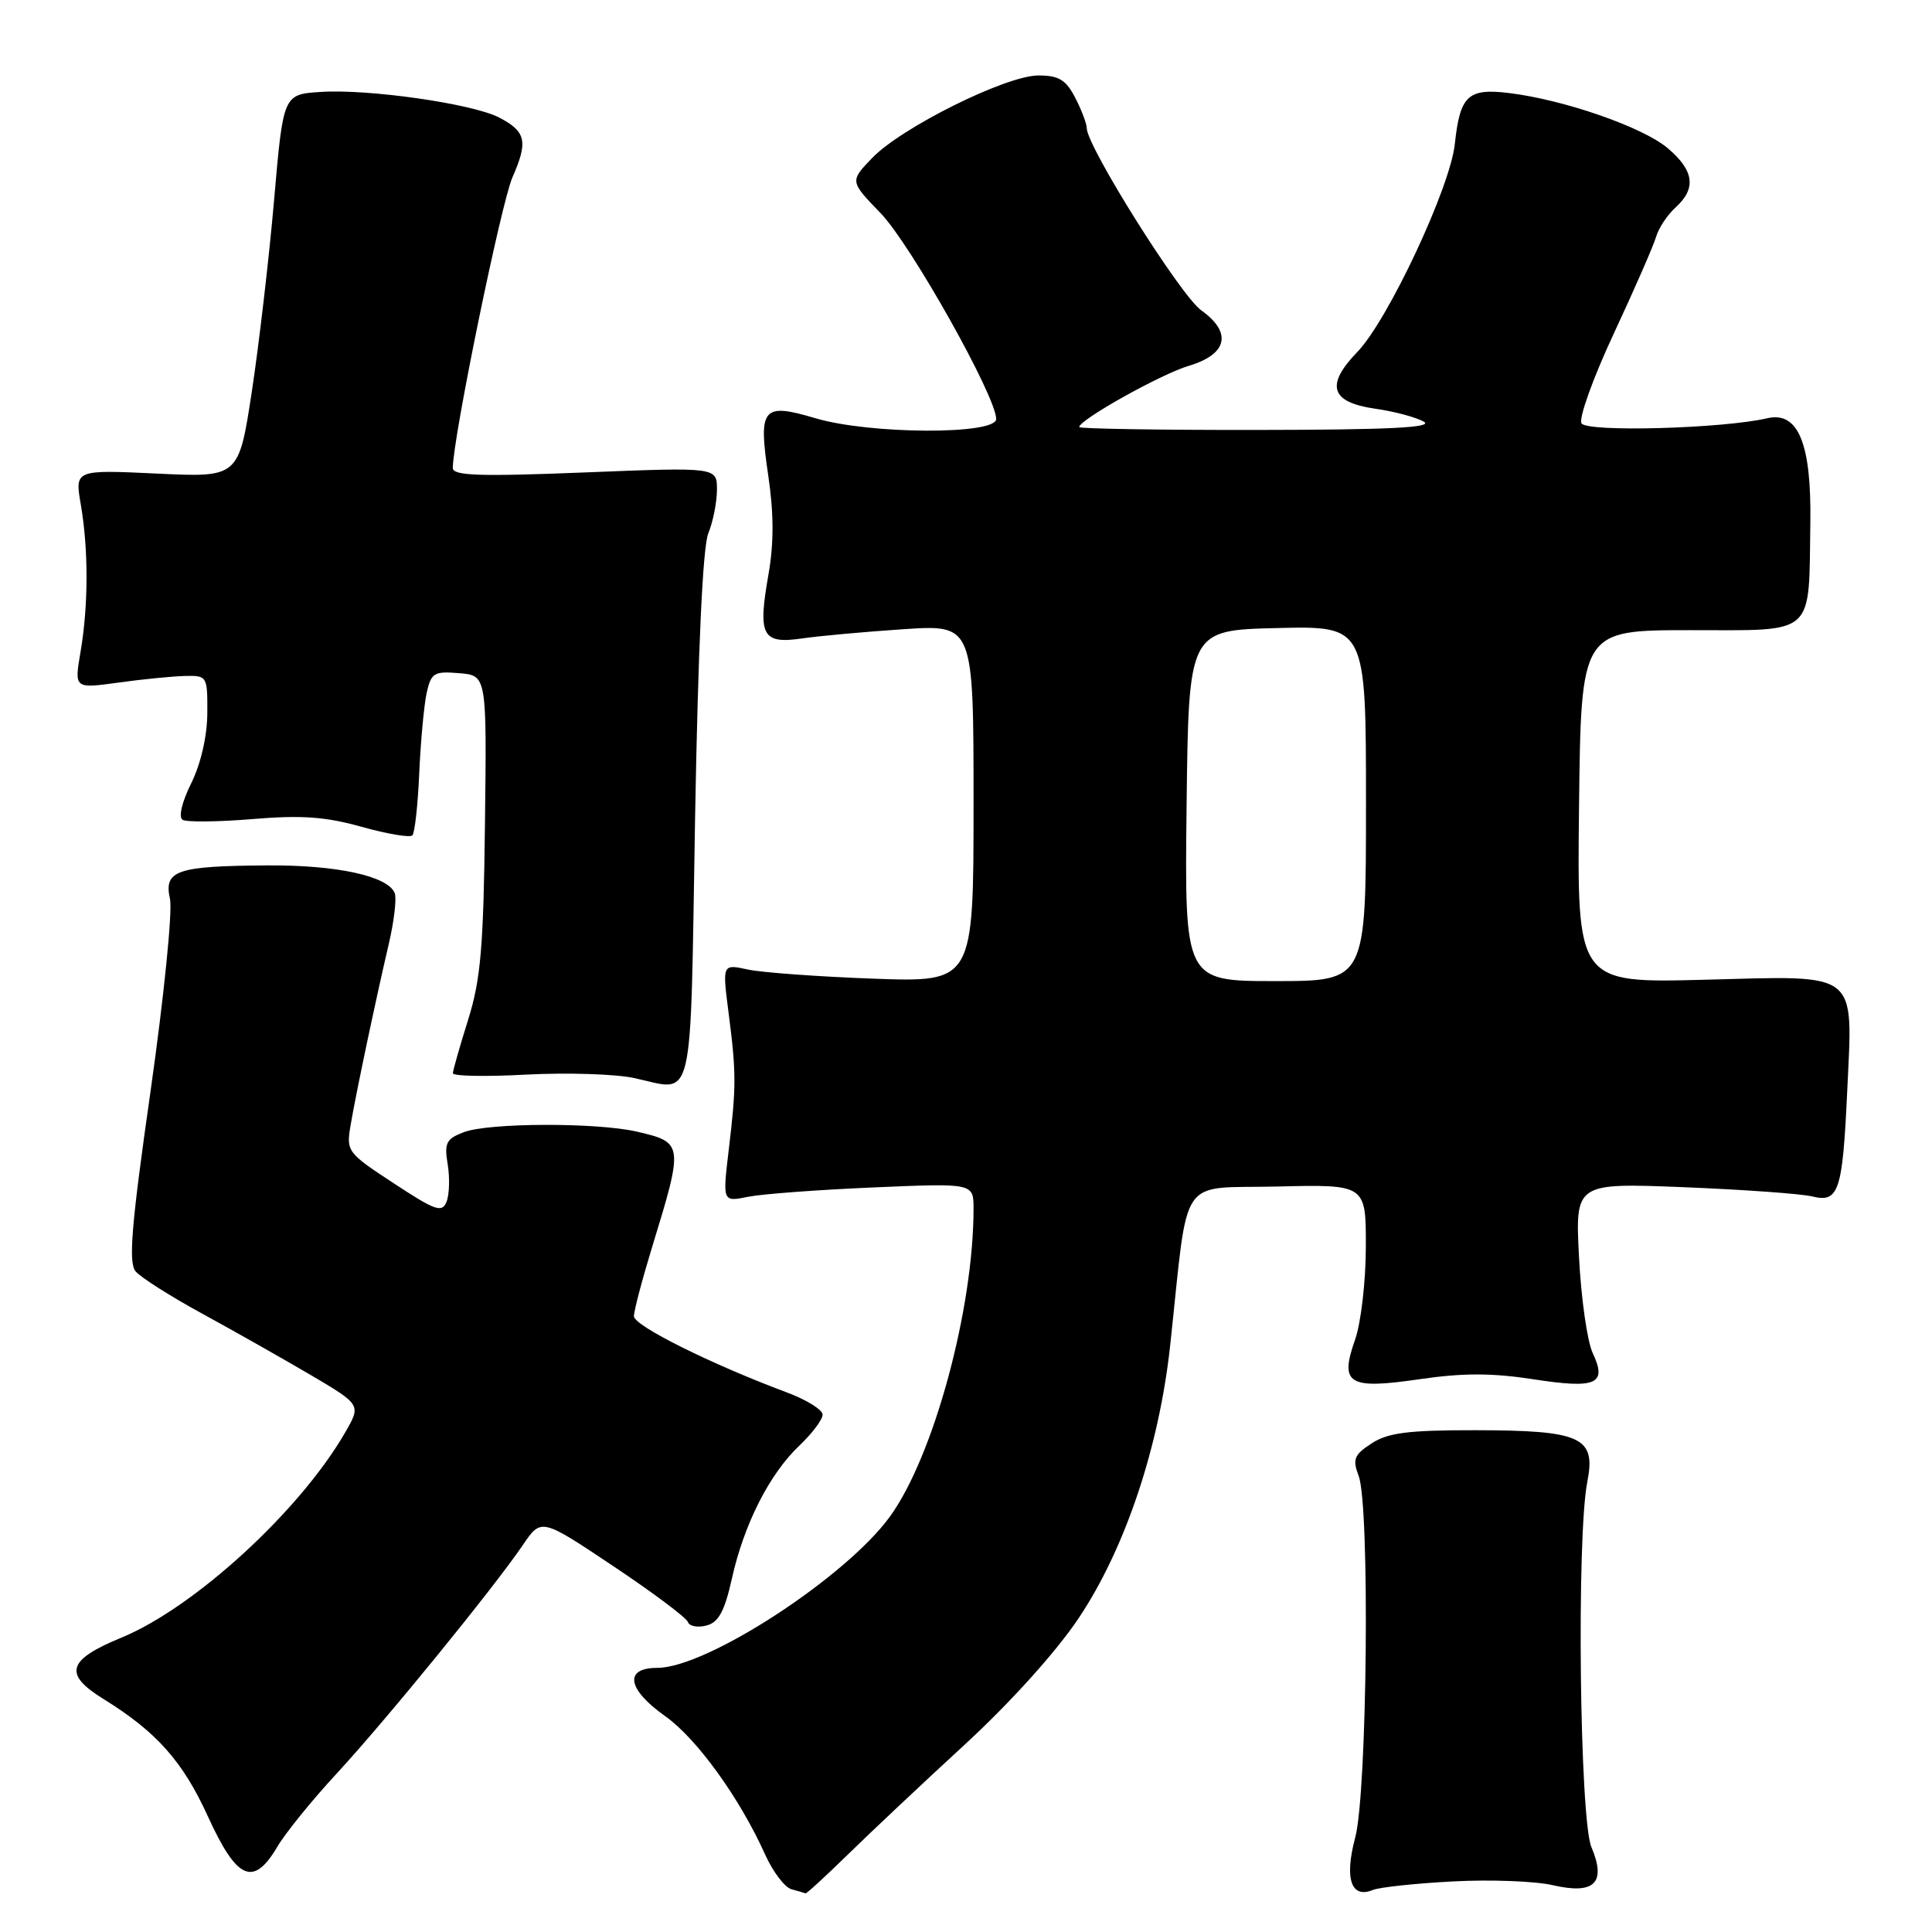<?xml version="1.0" encoding="UTF-8" standalone="no"?>
<!DOCTYPE svg PUBLIC "-//W3C//DTD SVG 1.1//EN" "http://www.w3.org/Graphics/SVG/1.1/DTD/svg11.dtd" >
<svg xmlns="http://www.w3.org/2000/svg" xmlns:xlink="http://www.w3.org/1999/xlink" version="1.1" viewBox="0 0 256 256">
 <g >
 <path fill="currentColor"
d=" M 112.33 245.75 C 115.28 242.86 122.25 236.30 127.83 231.17 C 133.91 225.57 139.95 218.87 142.94 214.40 C 149.09 205.20 153.60 191.74 155.06 178.22 C 157.55 155.19 155.96 157.54 169.25 157.22 C 181.00 156.94 181.00 156.94 180.98 165.22 C 180.98 169.77 180.33 175.30 179.56 177.50 C 177.47 183.42 178.64 184.14 188.18 182.74 C 193.88 181.91 197.74 181.92 203.18 182.76 C 211.54 184.05 212.99 183.42 211.04 179.28 C 210.32 177.75 209.51 172.05 209.23 166.62 C 208.72 156.74 208.72 156.74 223.11 157.31 C 231.02 157.63 238.67 158.18 240.11 158.53 C 243.64 159.41 244.15 157.88 244.76 144.68 C 245.51 128.47 246.54 129.28 225.91 129.82 C 208.96 130.26 208.96 130.26 209.23 106.88 C 209.50 83.50 209.50 83.50 223.98 83.50 C 240.72 83.50 239.66 84.45 239.88 69.20 C 240.03 58.74 238.26 54.47 234.17 55.42 C 228.29 56.79 210.30 57.29 209.56 56.10 C 209.16 55.45 211.08 50.10 213.83 44.21 C 216.58 38.32 219.10 32.55 219.44 31.38 C 219.78 30.22 220.94 28.46 222.03 27.48 C 224.81 24.96 224.48 22.58 220.95 19.61 C 217.65 16.83 207.21 13.21 199.97 12.33 C 194.51 11.66 193.46 12.65 192.77 19.09 C 192.16 24.85 183.90 42.46 179.85 46.64 C 175.60 51.04 176.30 53.30 182.18 54.15 C 184.74 54.51 187.66 55.29 188.67 55.88 C 190.00 56.65 184.03 56.95 166.75 56.97 C 153.69 56.99 143.00 56.81 143.00 56.59 C 143.00 55.63 153.82 49.58 157.50 48.48 C 162.65 46.95 163.31 44.07 159.17 41.12 C 156.44 39.18 144.00 19.38 144.00 16.98 C 144.00 16.39 143.31 14.57 142.47 12.95 C 141.24 10.57 140.30 10.00 137.59 10.00 C 133.31 10.00 119.44 16.89 115.55 20.95 C 112.60 24.02 112.60 24.02 116.70 28.26 C 120.68 32.39 132.00 52.54 132.00 55.52 C 132.00 57.63 115.26 57.56 108.06 55.42 C 101.01 53.33 100.46 54.00 101.80 63.03 C 102.54 68.03 102.55 71.98 101.83 76.10 C 100.39 84.24 100.98 85.36 106.26 84.60 C 108.59 84.26 114.66 83.71 119.75 83.37 C 129.00 82.76 129.00 82.76 129.00 106.46 C 129.00 130.15 129.00 130.15 115.75 129.68 C 108.46 129.41 100.97 128.87 99.11 128.47 C 95.71 127.73 95.71 127.73 96.53 134.12 C 97.57 142.16 97.57 143.92 96.56 152.38 C 95.74 159.27 95.74 159.27 99.12 158.58 C 100.98 158.21 108.46 157.65 115.75 157.34 C 129.00 156.77 129.00 156.77 129.00 160.16 C 129.00 173.48 123.71 192.96 117.93 200.94 C 112.09 209.00 93.65 221.00 87.10 221.00 C 82.64 221.00 83.10 223.83 88.14 227.40 C 92.32 230.36 98.01 238.23 101.38 245.73 C 102.41 248.02 103.99 250.10 104.88 250.34 C 105.77 250.57 106.60 250.82 106.73 250.88 C 106.86 250.95 109.37 248.64 112.33 245.75 Z  M 192.50 249.30 C 197.45 249.03 203.40 249.26 205.72 249.79 C 211.28 251.08 212.88 249.51 210.87 244.75 C 209.31 241.05 208.89 203.60 210.33 196.33 C 211.49 190.42 209.55 189.53 195.46 189.51 C 186.60 189.50 183.89 189.85 181.74 191.26 C 179.42 192.77 179.19 193.36 180.03 195.57 C 181.53 199.52 181.17 237.53 179.57 243.50 C 178.12 248.93 179.03 251.62 181.91 250.43 C 182.78 250.07 187.55 249.56 192.50 249.30 Z  M 36.75 244.70 C 37.82 242.88 41.38 238.49 44.66 234.95 C 51.17 227.90 65.43 210.40 69.29 204.71 C 71.72 201.14 71.72 201.14 81.26 207.52 C 86.51 211.02 90.96 214.36 91.15 214.92 C 91.34 215.49 92.45 215.70 93.61 215.39 C 95.22 214.97 96.01 213.51 96.98 209.17 C 98.58 201.97 101.95 195.32 105.91 191.56 C 107.61 189.95 109.00 188.10 109.00 187.45 C 109.00 186.80 106.86 185.47 104.25 184.50 C 94.19 180.74 84.00 175.67 84.00 174.41 C 84.00 173.69 85.08 169.59 86.39 165.30 C 90.60 151.58 90.57 151.38 84.40 149.95 C 79.11 148.72 64.75 148.76 61.46 150.02 C 59.13 150.90 58.85 151.45 59.32 154.27 C 59.61 156.04 59.55 158.28 59.17 159.23 C 58.58 160.74 57.70 160.43 52.17 156.79 C 45.99 152.74 45.86 152.56 46.46 149.07 C 47.18 144.82 49.75 132.65 51.52 125.06 C 52.22 122.06 52.57 119.05 52.31 118.36 C 51.44 116.09 44.66 114.61 35.46 114.67 C 23.37 114.75 21.69 115.33 22.52 119.10 C 22.88 120.71 21.72 132.12 19.96 144.51 C 17.41 162.33 17.00 167.29 17.96 168.45 C 18.63 169.26 22.62 171.79 26.84 174.09 C 31.05 176.39 37.50 180.04 41.18 182.20 C 47.85 186.14 47.85 186.14 45.73 189.82 C 39.74 200.20 25.76 213.02 16.08 217.00 C 8.91 219.95 8.36 221.82 13.70 225.12 C 20.76 229.49 24.22 233.38 27.56 240.71 C 31.40 249.12 33.58 250.07 36.75 244.70 Z  M 92.10 108.49 C 92.50 85.89 93.12 72.50 93.85 70.68 C 94.48 69.14 95.00 66.53 95.00 64.88 C 95.00 61.90 95.00 61.90 77.50 62.60 C 63.51 63.16 60.00 63.04 60.00 62.01 C 60.00 58.11 66.41 26.89 67.90 23.50 C 70.00 18.74 69.70 17.42 66.13 15.57 C 62.60 13.74 48.84 11.77 42.52 12.18 C 37.53 12.50 37.53 12.50 36.32 26.50 C 35.65 34.20 34.32 45.62 33.37 51.88 C 31.63 63.27 31.63 63.27 20.77 62.75 C 9.91 62.24 9.91 62.24 10.71 66.87 C 11.73 72.84 11.72 80.23 10.67 86.38 C 9.84 91.25 9.84 91.25 15.67 90.45 C 18.88 90.00 22.85 89.61 24.50 89.57 C 27.45 89.50 27.50 89.59 27.47 94.52 C 27.45 97.55 26.61 101.22 25.34 103.78 C 24.10 106.28 23.63 108.27 24.20 108.63 C 24.73 108.95 28.91 108.91 33.48 108.53 C 39.94 107.99 43.16 108.22 47.92 109.56 C 51.30 110.50 54.32 111.02 54.64 110.69 C 54.96 110.37 55.37 106.66 55.55 102.45 C 55.74 98.24 56.18 93.47 56.53 91.84 C 57.13 89.15 57.51 88.92 60.84 89.20 C 64.50 89.50 64.50 89.50 64.26 109.12 C 64.07 125.49 63.70 129.79 62.03 135.12 C 60.93 138.63 60.02 141.82 60.01 142.21 C 60.01 142.60 64.39 142.68 69.75 142.39 C 75.11 142.11 81.53 142.31 84.00 142.84 C 92.12 144.58 91.43 147.50 92.10 108.49 Z  M 157.23 106.75 C 157.50 83.50 157.50 83.50 169.25 83.22 C 181.00 82.94 181.00 82.94 181.00 106.47 C 181.00 130.00 181.00 130.00 168.98 130.00 C 156.96 130.00 156.96 130.00 157.23 106.75 Z "/>
</g>
</svg>